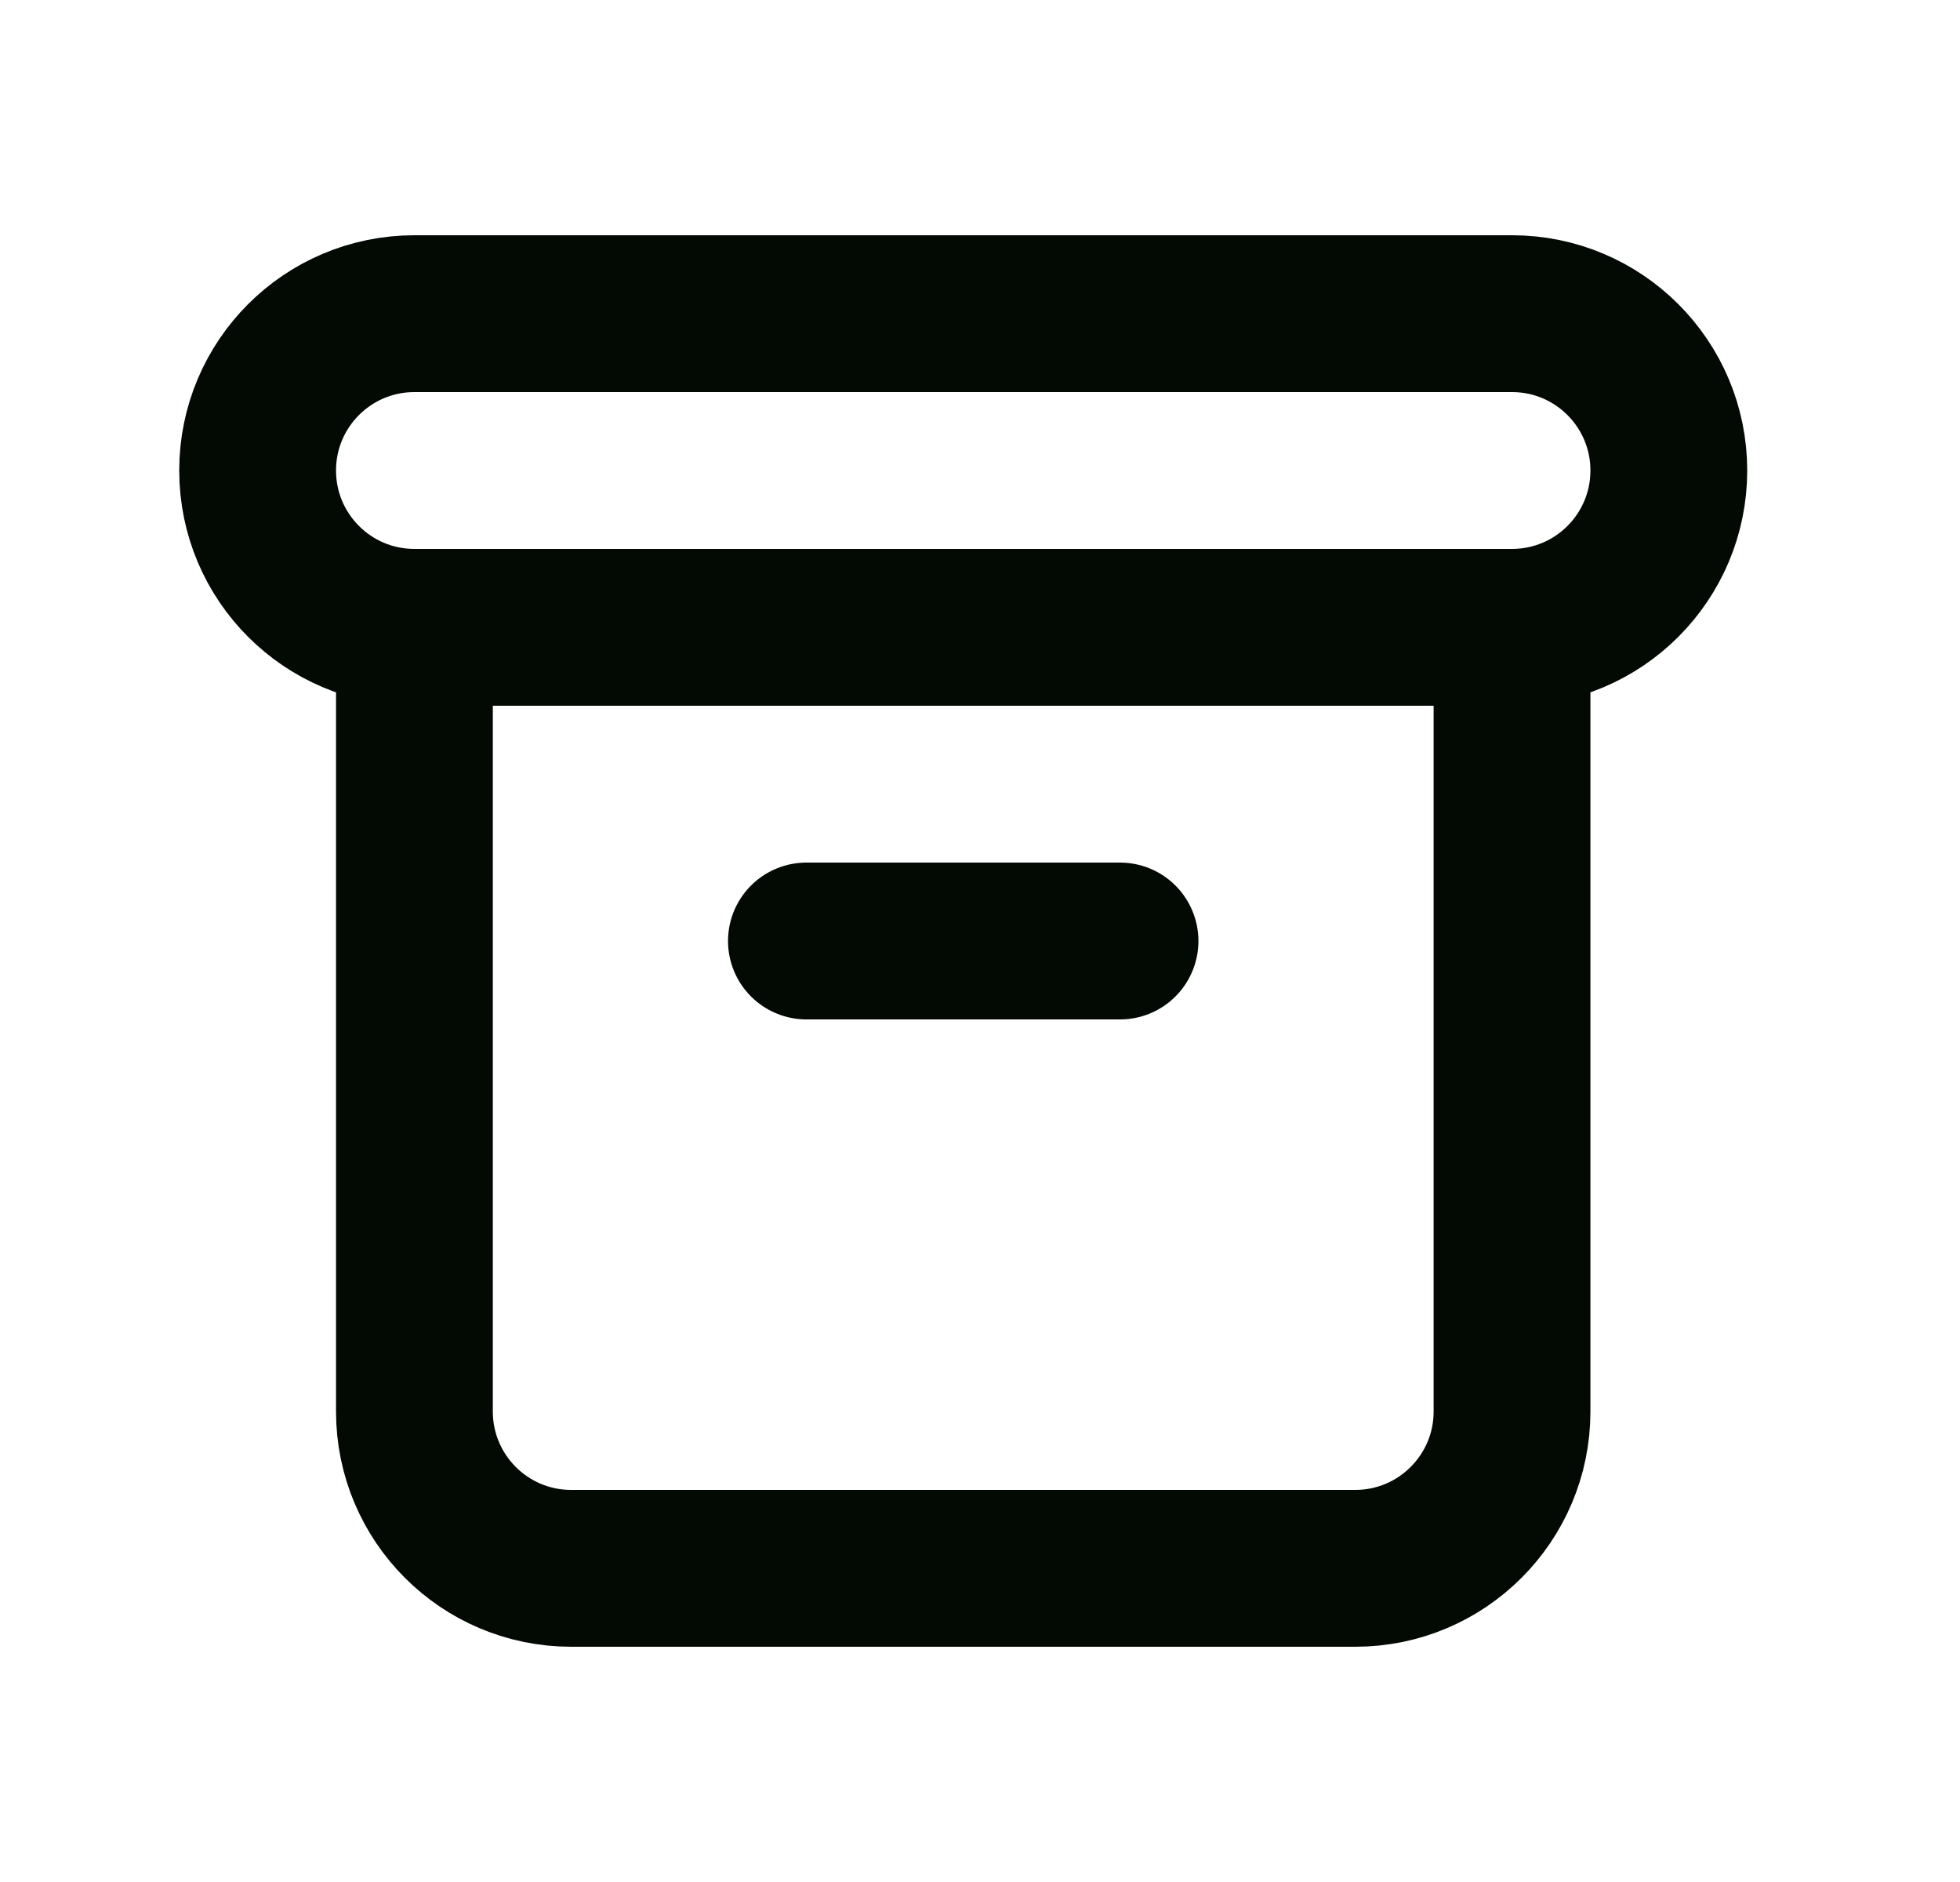 <svg width="25" height="24" viewBox="0 0 25 24" fill="none" xmlns="http://www.w3.org/2000/svg">
<path d="M5.286 8H19.286M5.286 8C4.181 8 3.286 7.105 3.286 6C3.286 4.895 4.181 4 5.286 4H19.286C20.39 4 21.286 4.895 21.286 6C21.286 7.105 20.39 8 19.286 8M5.286 8L5.286 18C5.286 19.105 6.181 20 7.286 20H17.286C18.39 20 19.286 19.105 19.286 18V8M10.286 12H14.286" stroke="#030903" stroke-width="2" stroke-linecap="round" stroke-linejoin="round"/>
</svg>

